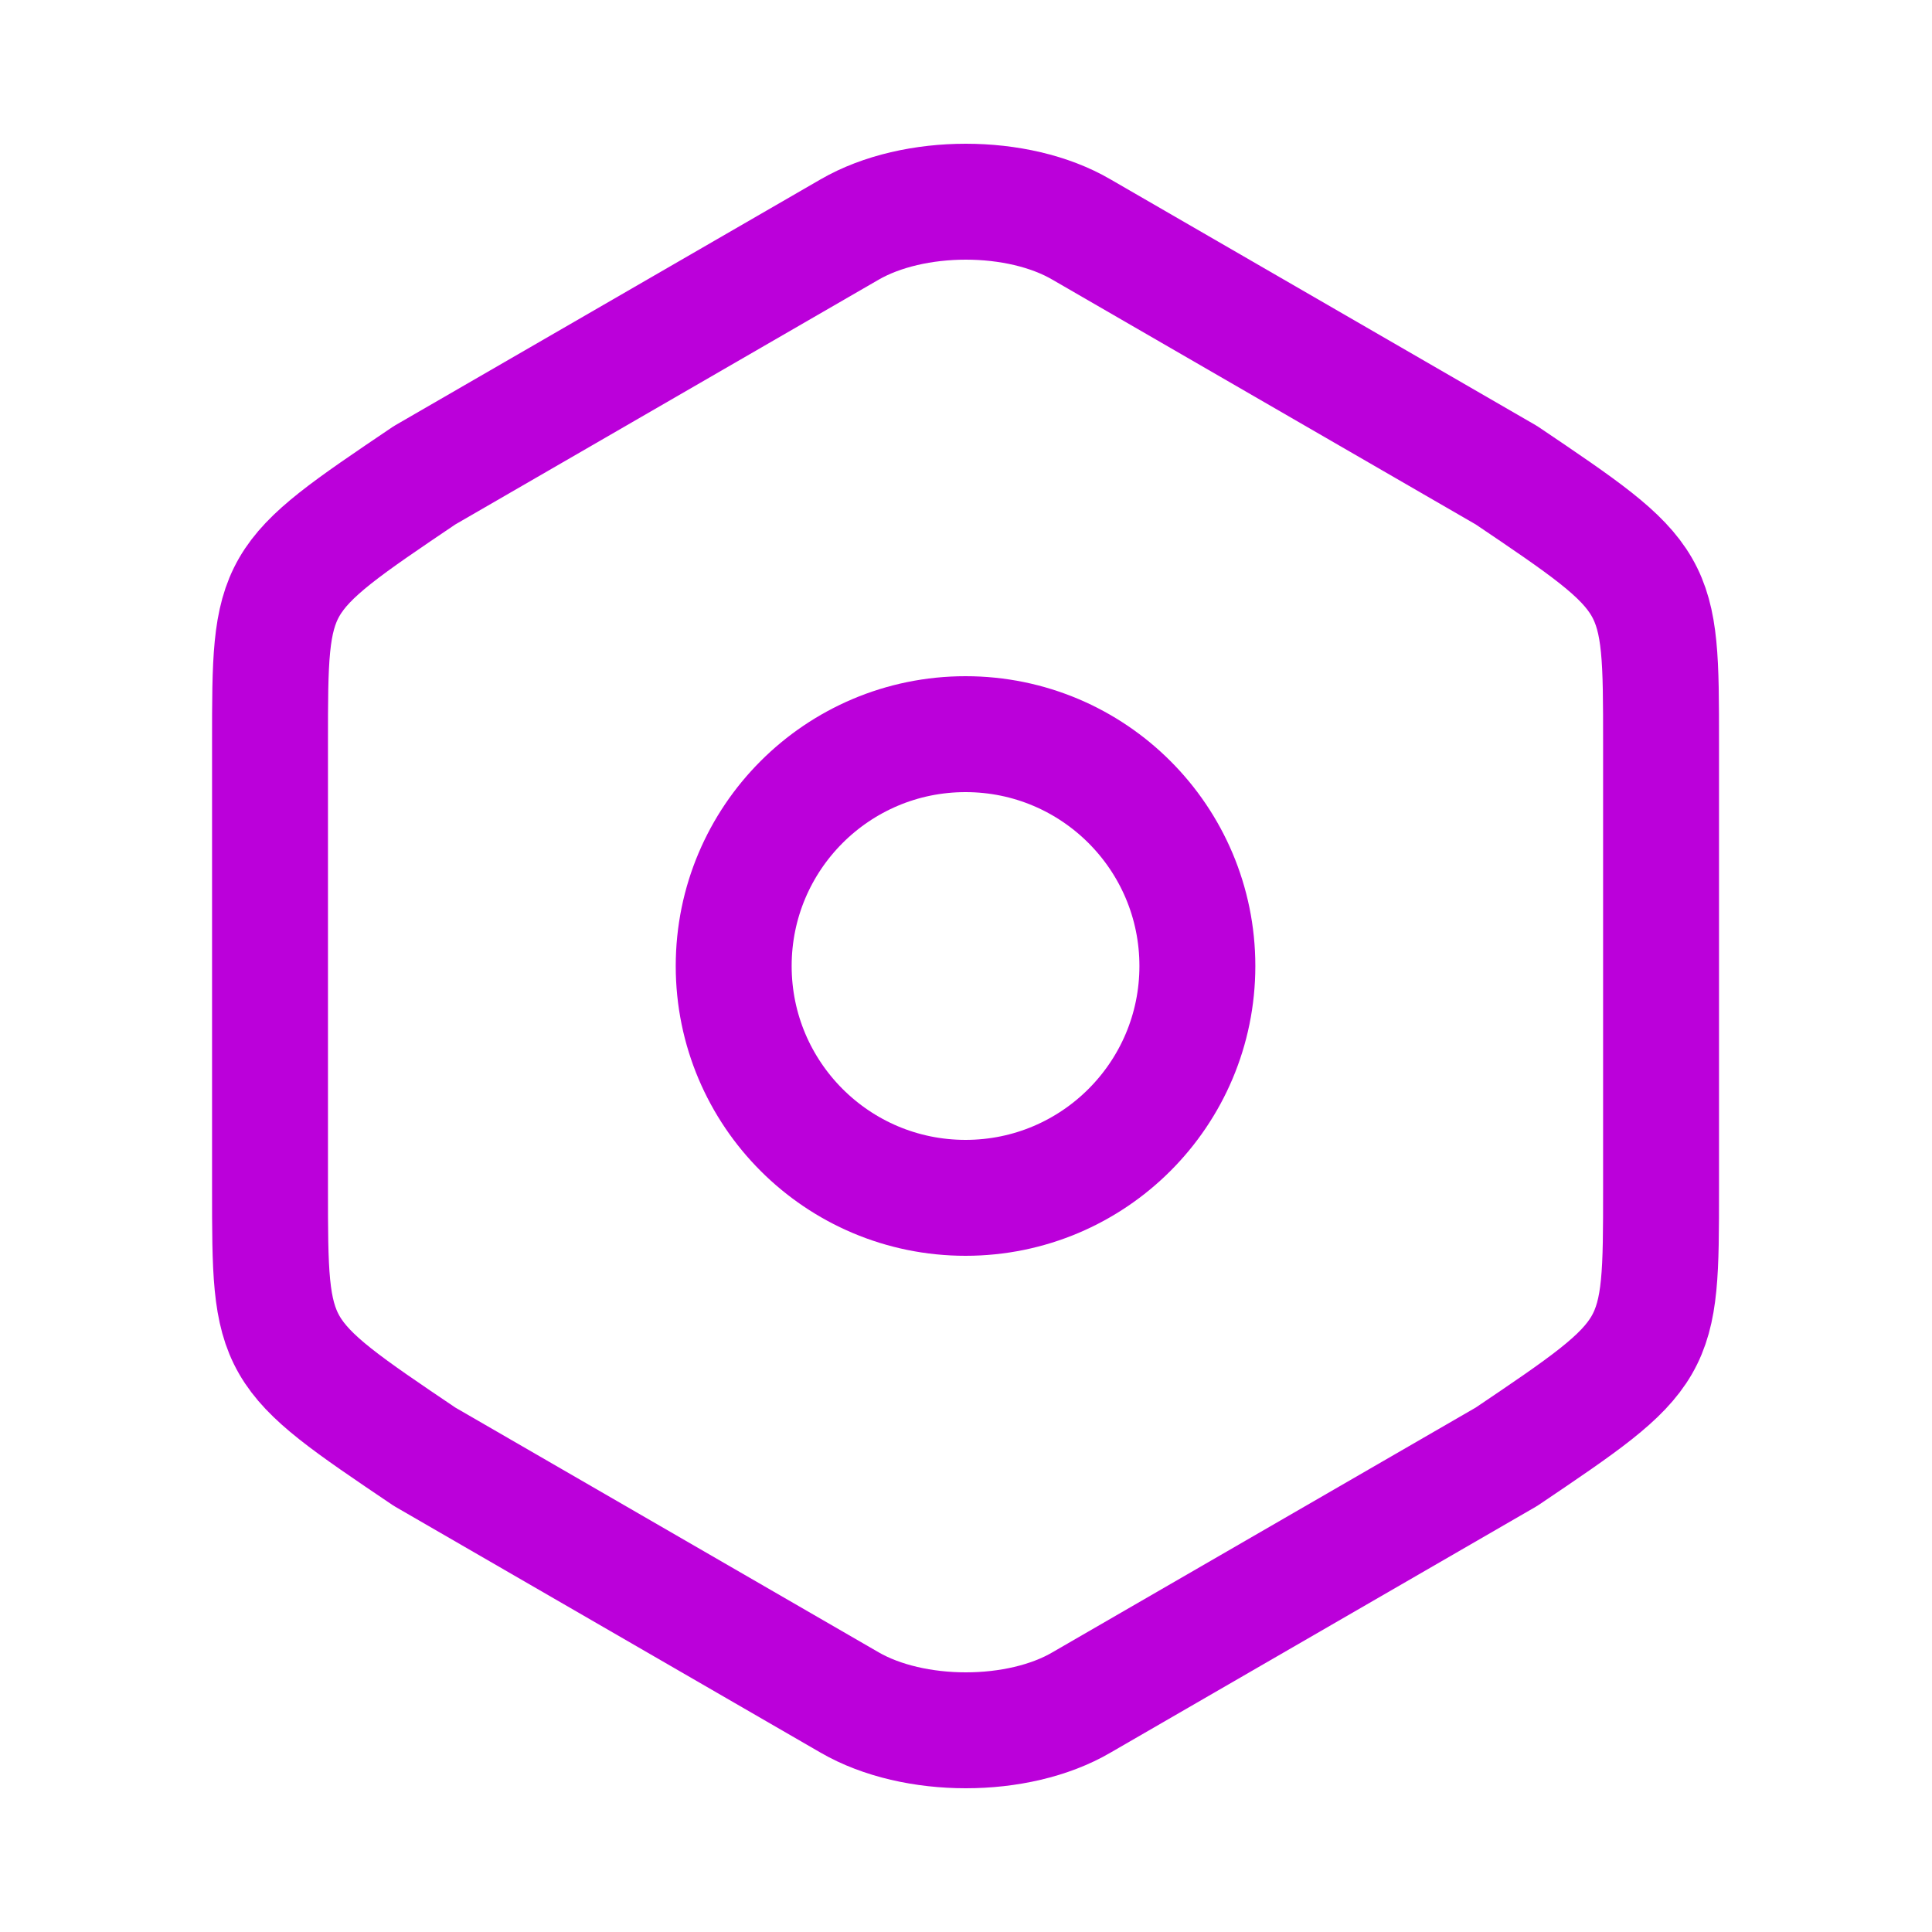 <svg width="25" height="25" viewBox="0 0 25 25" fill="none" xmlns="http://www.w3.org/2000/svg">
<g id="vuesax/linear/setting">
<g id="setting">
<path id="Vector" d="M3.494 9.61V15.38C3.494 17.5 3.494 17.5 5.494 18.85L10.994 22.03C11.824 22.51 13.174 22.51 13.994 22.03L19.494 18.85C21.494 17.5 21.494 17.5 21.494 15.39V9.61C21.494 7.5 21.494 7.5 19.494 6.15L13.994 2.97C13.174 2.49 11.824 2.49 10.994 2.97L5.494 6.15C3.494 7.5 3.494 7.5 3.494 9.61Z" stroke="#BB00DA" stroke-width="1.5" stroke-linecap="round" stroke-linejoin="round"/>
<path id="Vector_2" d="M12.494 15.5C14.151 15.5 15.494 14.157 15.494 12.5C15.494 10.843 14.151 9.5 12.494 9.5C10.837 9.5 9.494 10.843 9.494 12.5C9.494 14.157 10.837 15.5 12.494 15.5Z" stroke="#BB00DA" stroke-width="1.5" stroke-linecap="round" stroke-linejoin="round"/>
</g>
</g>
</svg>
